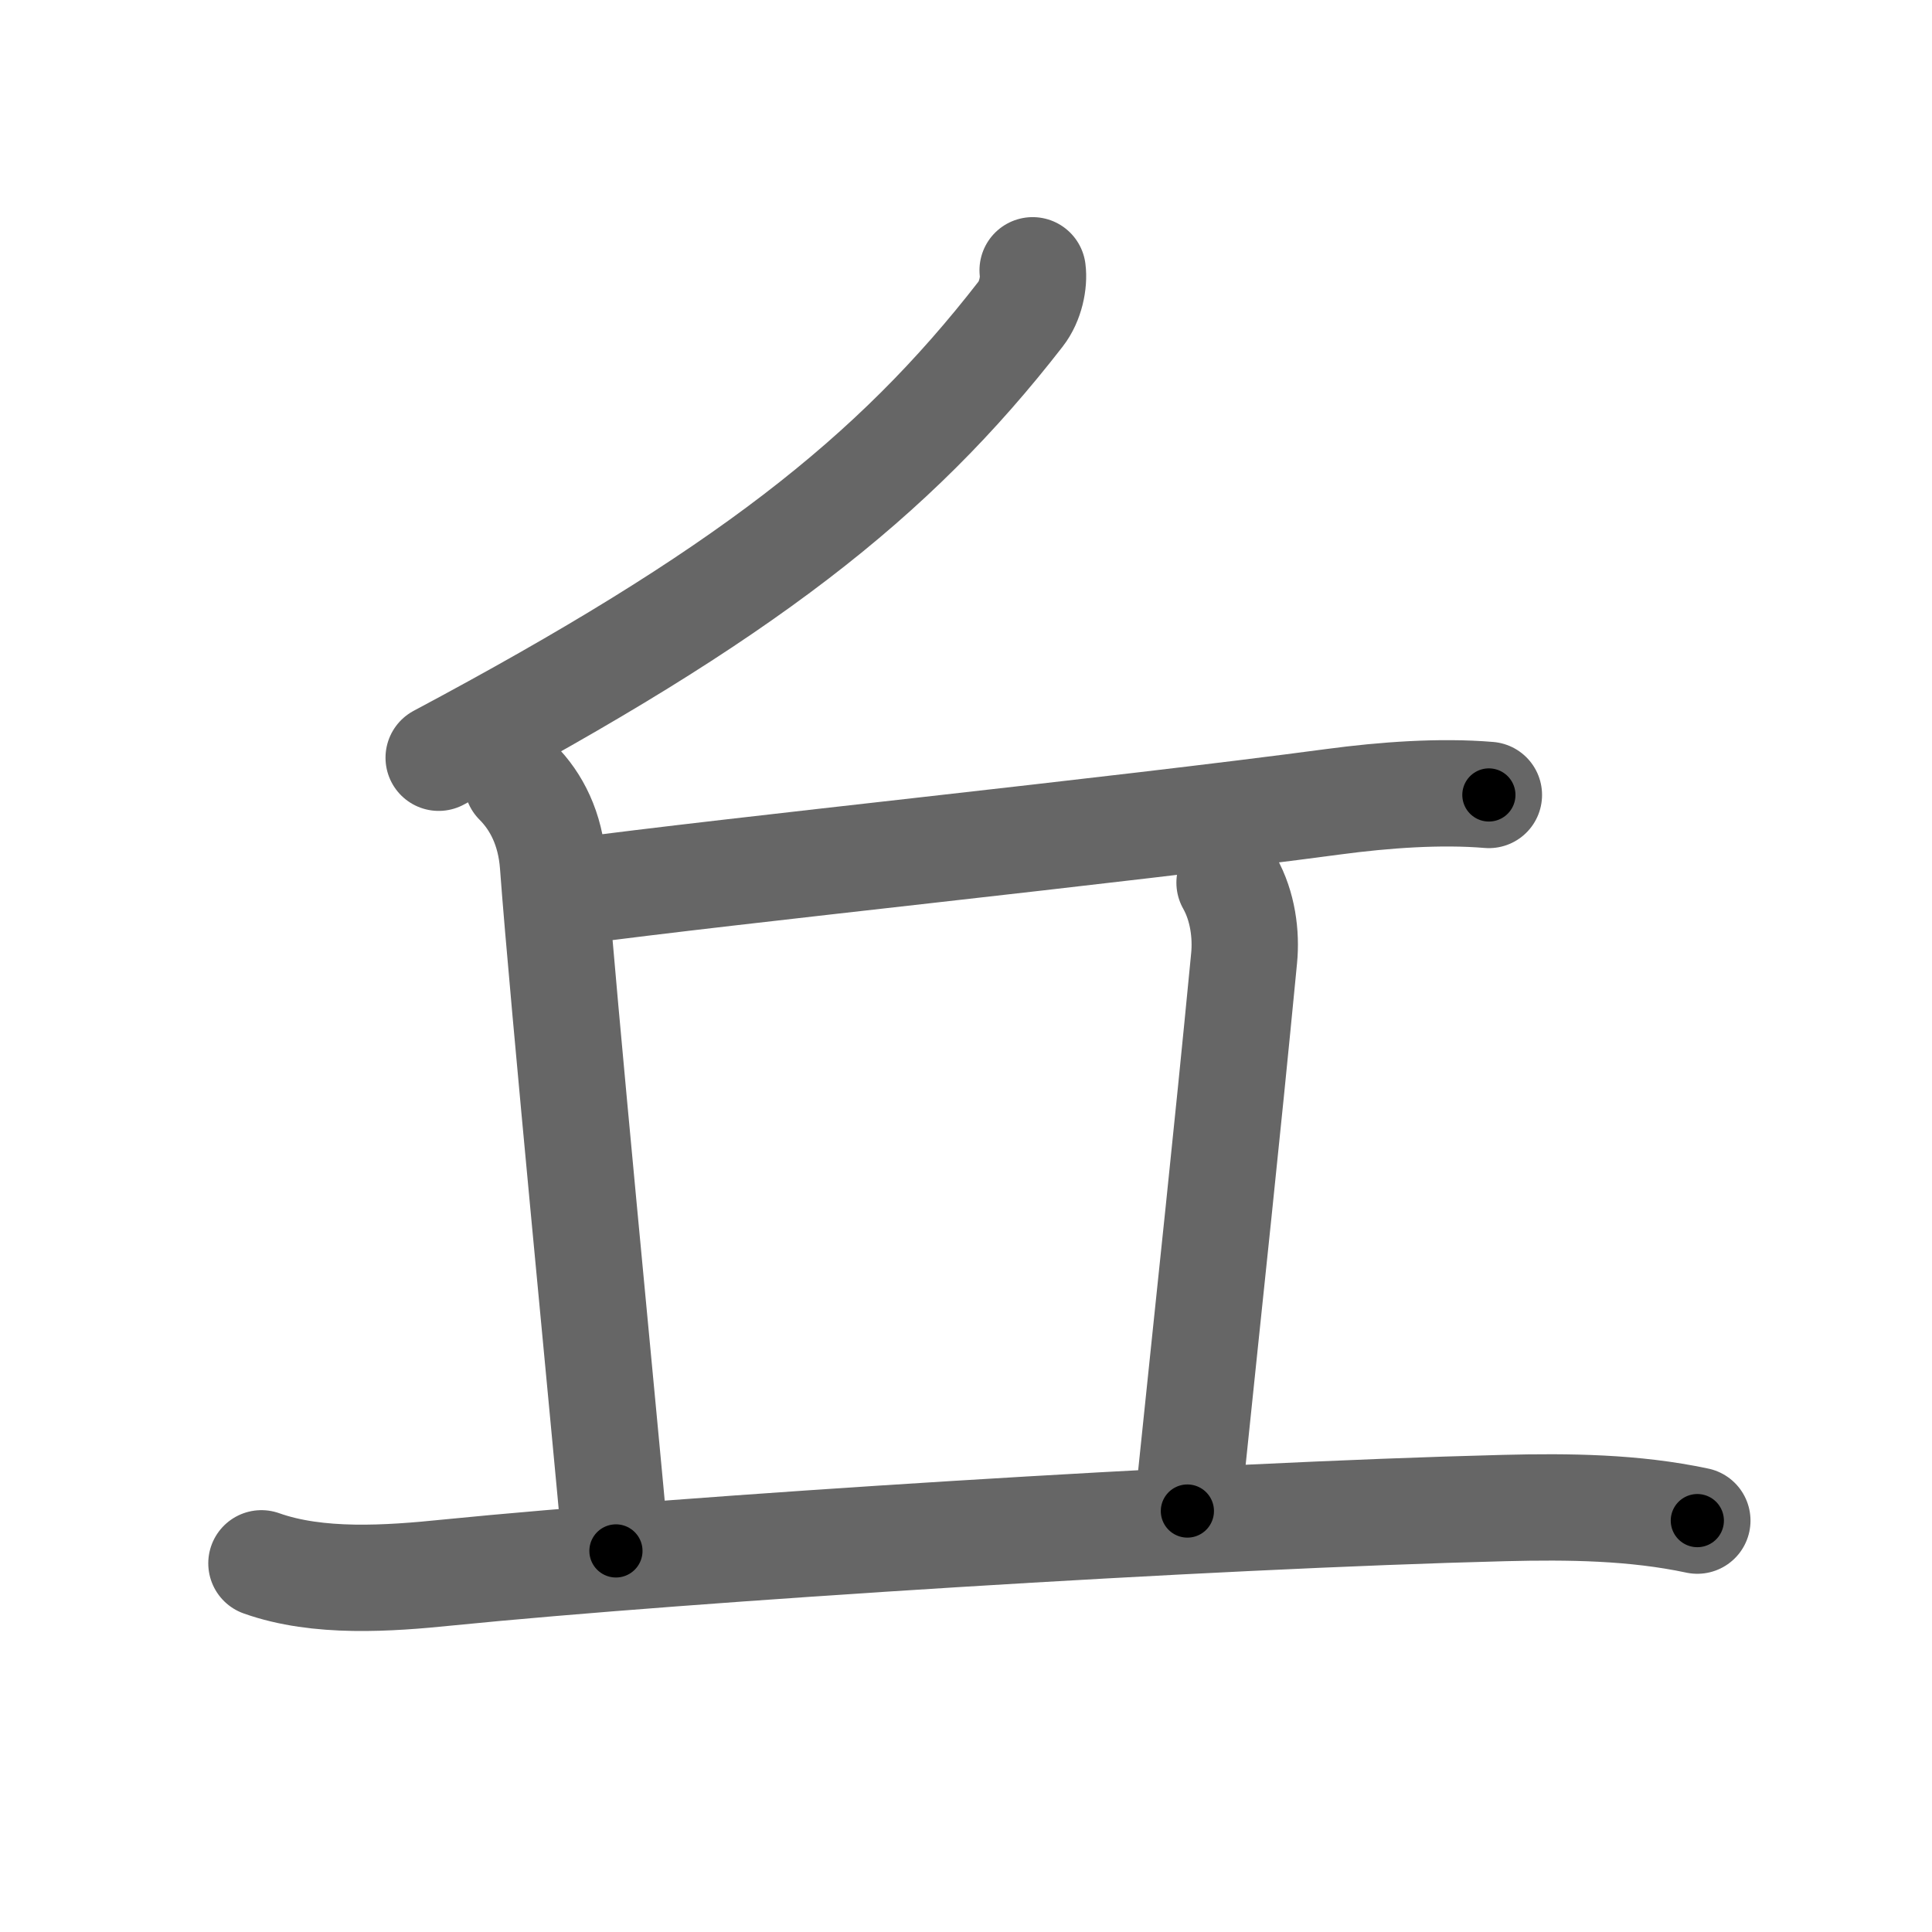 <svg xmlns="http://www.w3.org/2000/svg" viewBox="0 0 109 109" id="4e18"><g fill="none" stroke="#666" stroke-width="6" stroke-linecap="round" stroke-linejoin="round"><g><g><g><path d="M58.26,15.25c0.09,0.68-0.11,1.74-0.68,2.47C50.38,27,41.88,33.62,24.75,42.75" /></g><path d="M29.18,44.13c1.1,1.1,1.87,2.64,2.02,4.65c0.55,7.47,2.9,31.48,3.55,38.72" /><path d="M32.28,50.31c9-1.21,30.48-3.41,42.97-5.08c2.85-0.38,6-0.61,8.75-0.38" /><path d="M69.37,49.8c0.75,1.33,0.95,2.93,0.82,4.26c-1.07,11.06-1.7,16.69-3.2,31.19" /></g><g><path d="M14.75,88.2c3.2,1.14,7.18,0.86,10.5,0.52c13.5-1.35,42.88-3.22,59.63-3.64c3.62-0.09,7.31-0.05,10.88,0.71" /></g></g></g><g fill="none" stroke="#000" stroke-width="3" stroke-linecap="round" stroke-linejoin="round"><path d="M58.26,15.25c0.09,0.68-0.11,1.74-0.68,2.47C50.38,27,41.88,33.62,24.75,42.75" stroke-dasharray="44.245" stroke-dashoffset="44.245"><animate attributeName="stroke-dashoffset" values="44.245;44.245;0" dur="0.442s" fill="freeze" begin="0s;4e18.click" /></path><path d="M29.18,44.13c1.1,1.1,1.87,2.64,2.02,4.65c0.55,7.47,2.9,31.48,3.55,38.72" stroke-dasharray="44.065" stroke-dashoffset="44.065"><animate attributeName="stroke-dashoffset" values="44.065" fill="freeze" begin="4e18.click" /><animate attributeName="stroke-dashoffset" values="44.065;44.065;0" keyTimes="0;0.501;1" dur="0.883s" fill="freeze" begin="0s;4e18.click" /></path><path d="M32.28,50.31c9-1.21,30.48-3.41,42.97-5.08c2.85-0.38,6-0.61,8.75-0.38" stroke-dasharray="52.045" stroke-dashoffset="52.045"><animate attributeName="stroke-dashoffset" values="52.045" fill="freeze" begin="4e18.click" /><animate attributeName="stroke-dashoffset" values="52.045;52.045;0" keyTimes="0;0.629;1" dur="1.403s" fill="freeze" begin="0s;4e18.click" /></path><path d="M69.37,49.8c0.75,1.33,0.95,2.93,0.82,4.26c-1.07,11.06-1.7,16.69-3.2,31.19" stroke-dasharray="35.758" stroke-dashoffset="35.758"><animate attributeName="stroke-dashoffset" values="35.758" fill="freeze" begin="4e18.click" /><animate attributeName="stroke-dashoffset" values="35.758;35.758;0" keyTimes="0;0.797;1" dur="1.761s" fill="freeze" begin="0s;4e18.click" /></path><path d="M14.75,88.2c3.2,1.14,7.18,0.86,10.5,0.52c13.5-1.35,42.88-3.22,59.63-3.64c3.62-0.09,7.31-0.05,10.88,0.71" stroke-dasharray="81.278" stroke-dashoffset="81.278"><animate attributeName="stroke-dashoffset" values="81.278" fill="freeze" begin="4e18.click" /><animate attributeName="stroke-dashoffset" values="81.278;81.278;0" keyTimes="0;0.742;1" dur="2.372s" fill="freeze" begin="0s;4e18.click" /></path></g></svg>